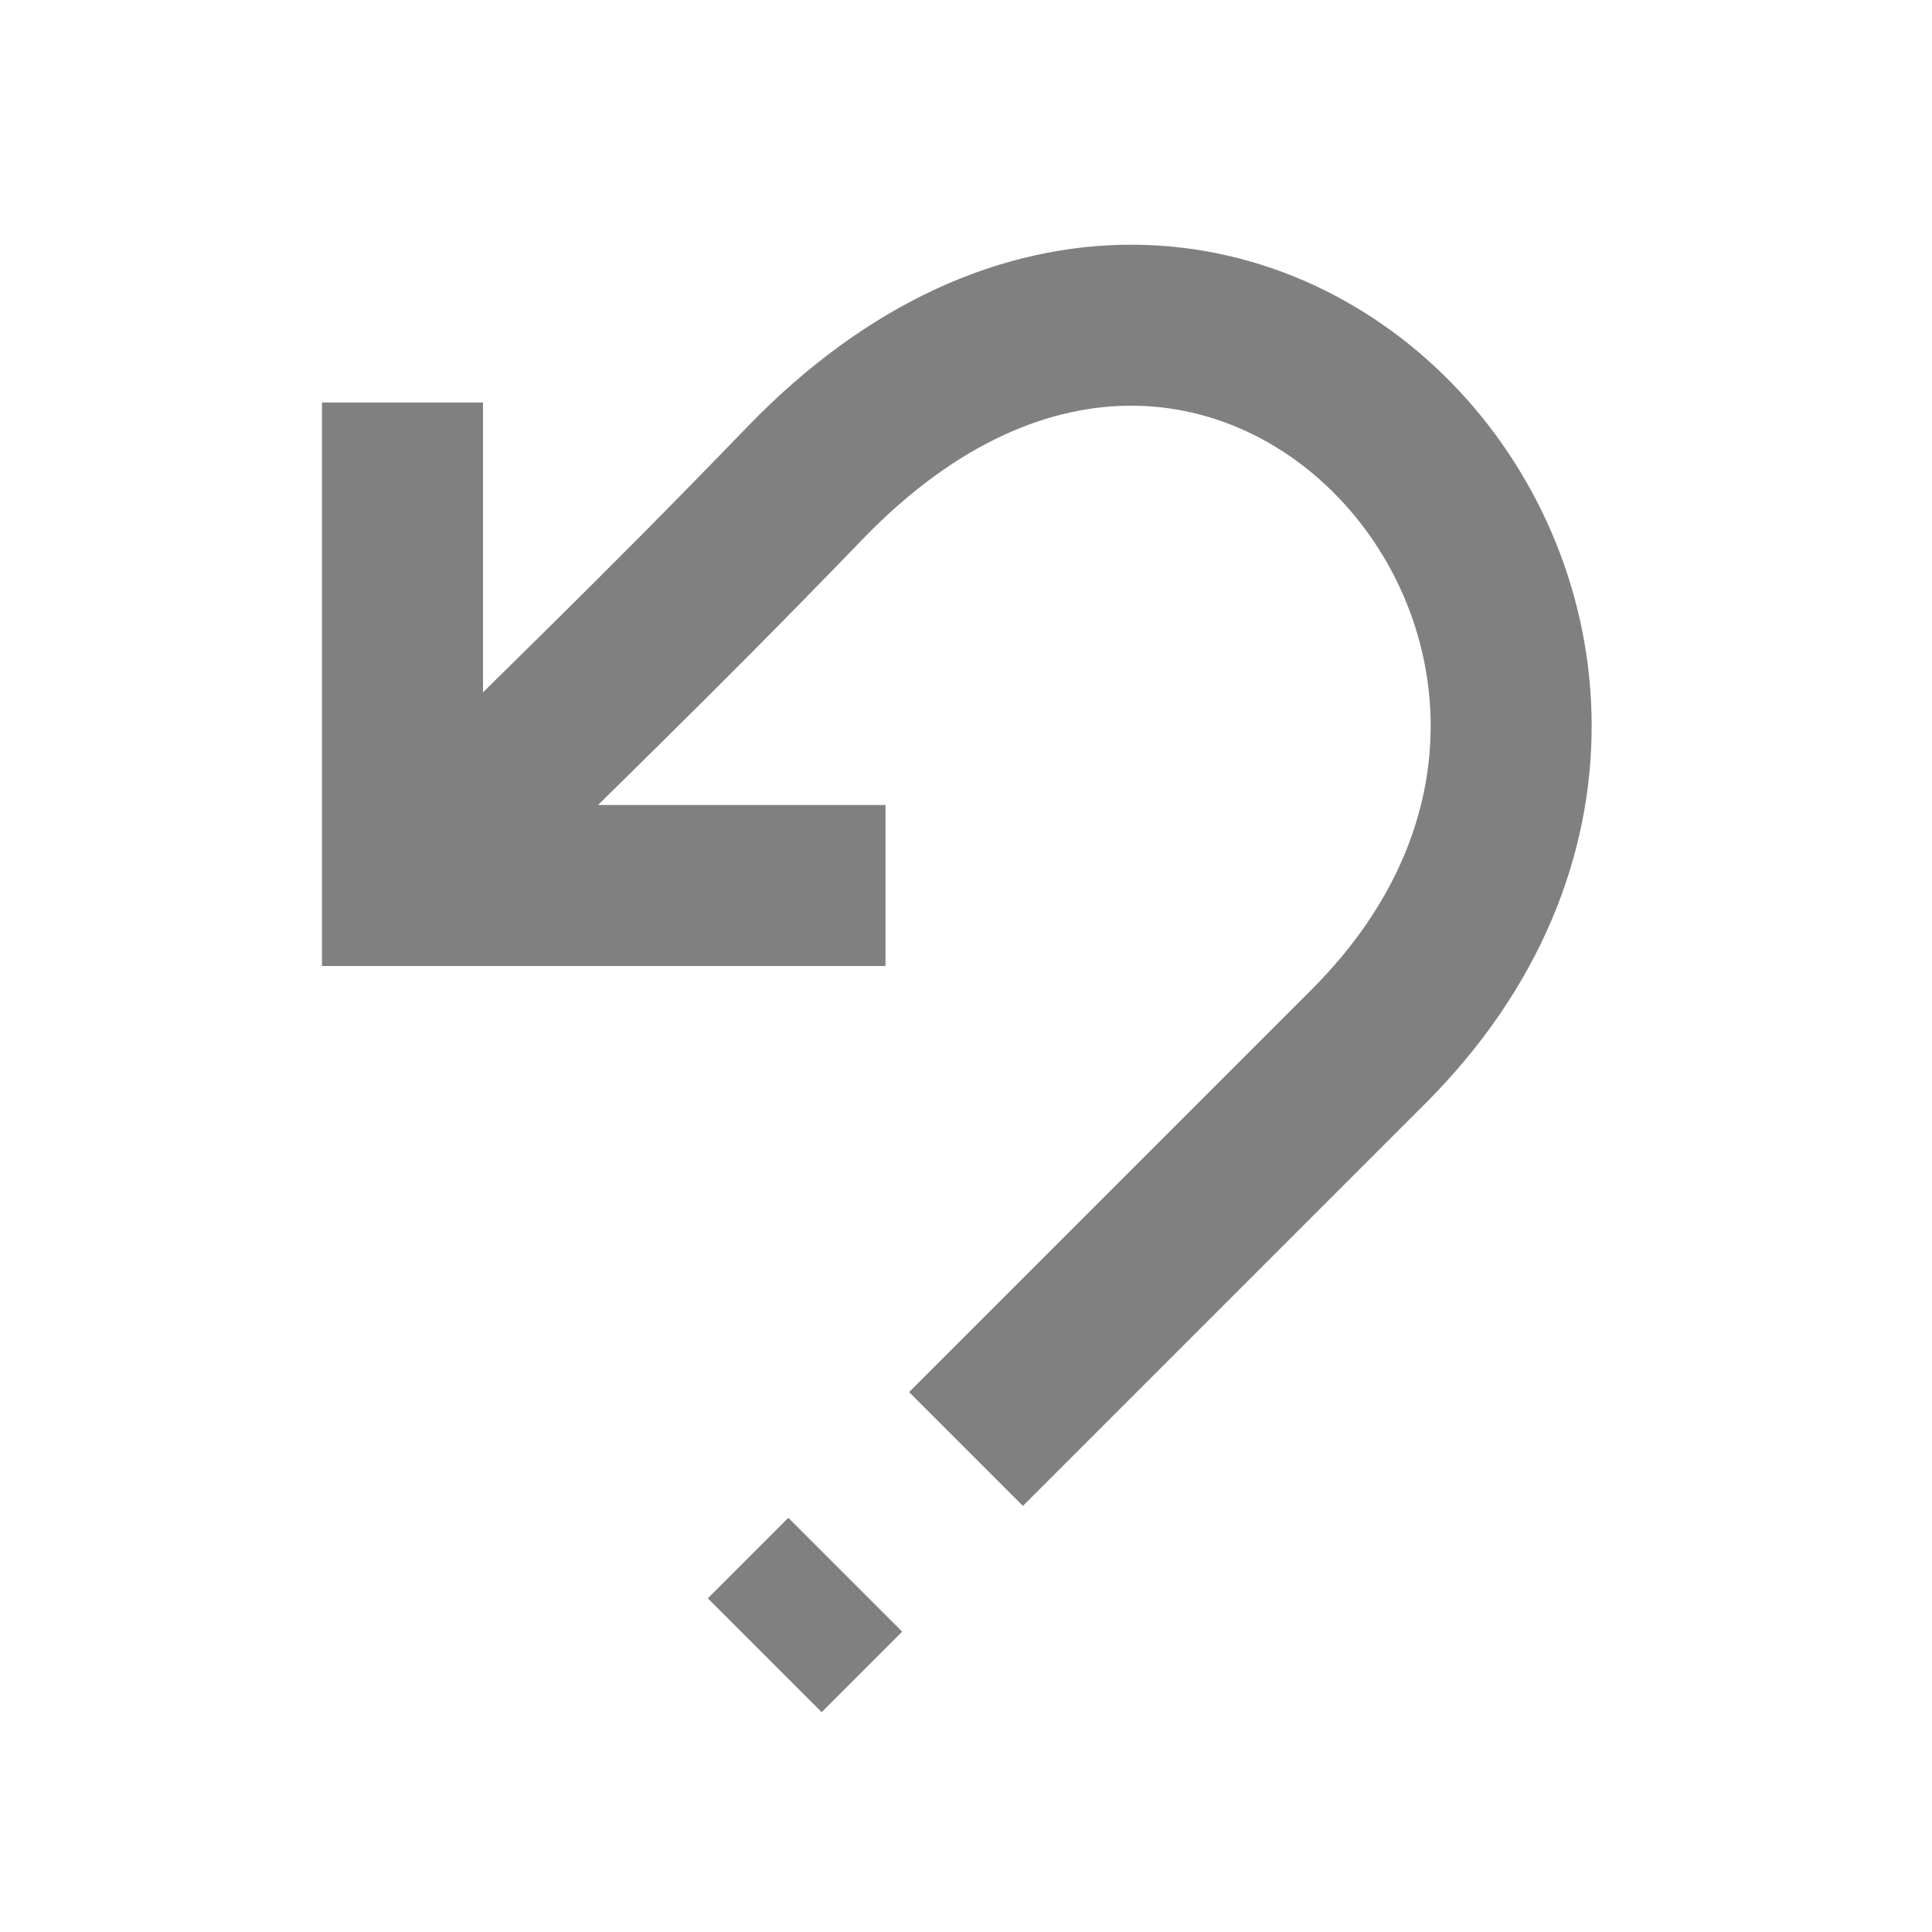 <?xml version="1.0" encoding="iso-8859-1"?>
<!-- Generator: Adobe Illustrator 16.0.4, SVG Export Plug-In . SVG Version: 6.00 Build 0)  -->
<!DOCTYPE svg PUBLIC "-//W3C//DTD SVG 1.1//EN" "http://www.w3.org/Graphics/SVG/1.1/DTD/svg11.dtd">
<svg version="1.1" xmlns="http://www.w3.org/2000/svg" xmlns:xlink="http://www.w3.org/1999/xlink" x="0px" y="0px" width="24px"
	 height="24px" viewBox="0 0 24 24" style="enable-background:new 0 0 24 24;" xml:space="preserve">
<g id="arrow">
</g>
<g id="cross">
</g>
<g id="menu">
</g>
<g id="ellipsis">
</g>
<g id="checkmark">
</g>
<g id="plus">
</g>
<g id="plus_x2013_small">
</g>
<g id="minus">
</g>
<g id="minus-small">
</g>
<g id="label">
</g>
<g id="Layer_11">
</g>
<g id="attachment">
</g>
<g id="Layer_13">
	<polyline style="fill:none;stroke:#808080;stroke-width:2;stroke-miterlimit:10;" points="11,11 5,11 5,5 	"/>
	<path style="fill:none;stroke:#808080;stroke-width:2;stroke-miterlimit:10;" d="M5,11c2-2,3.035-2.965,5-5c5.381-5.572,12,2,7,7
		c-3.5,3.5-4,4-5,5"/>
	<line style="fill:none;stroke:#808080;stroke-width:2;stroke-miterlimit:10;" x1="10.5" y1="19.562" x2="9.5" y2="20.562"/>
</g>
</svg>
